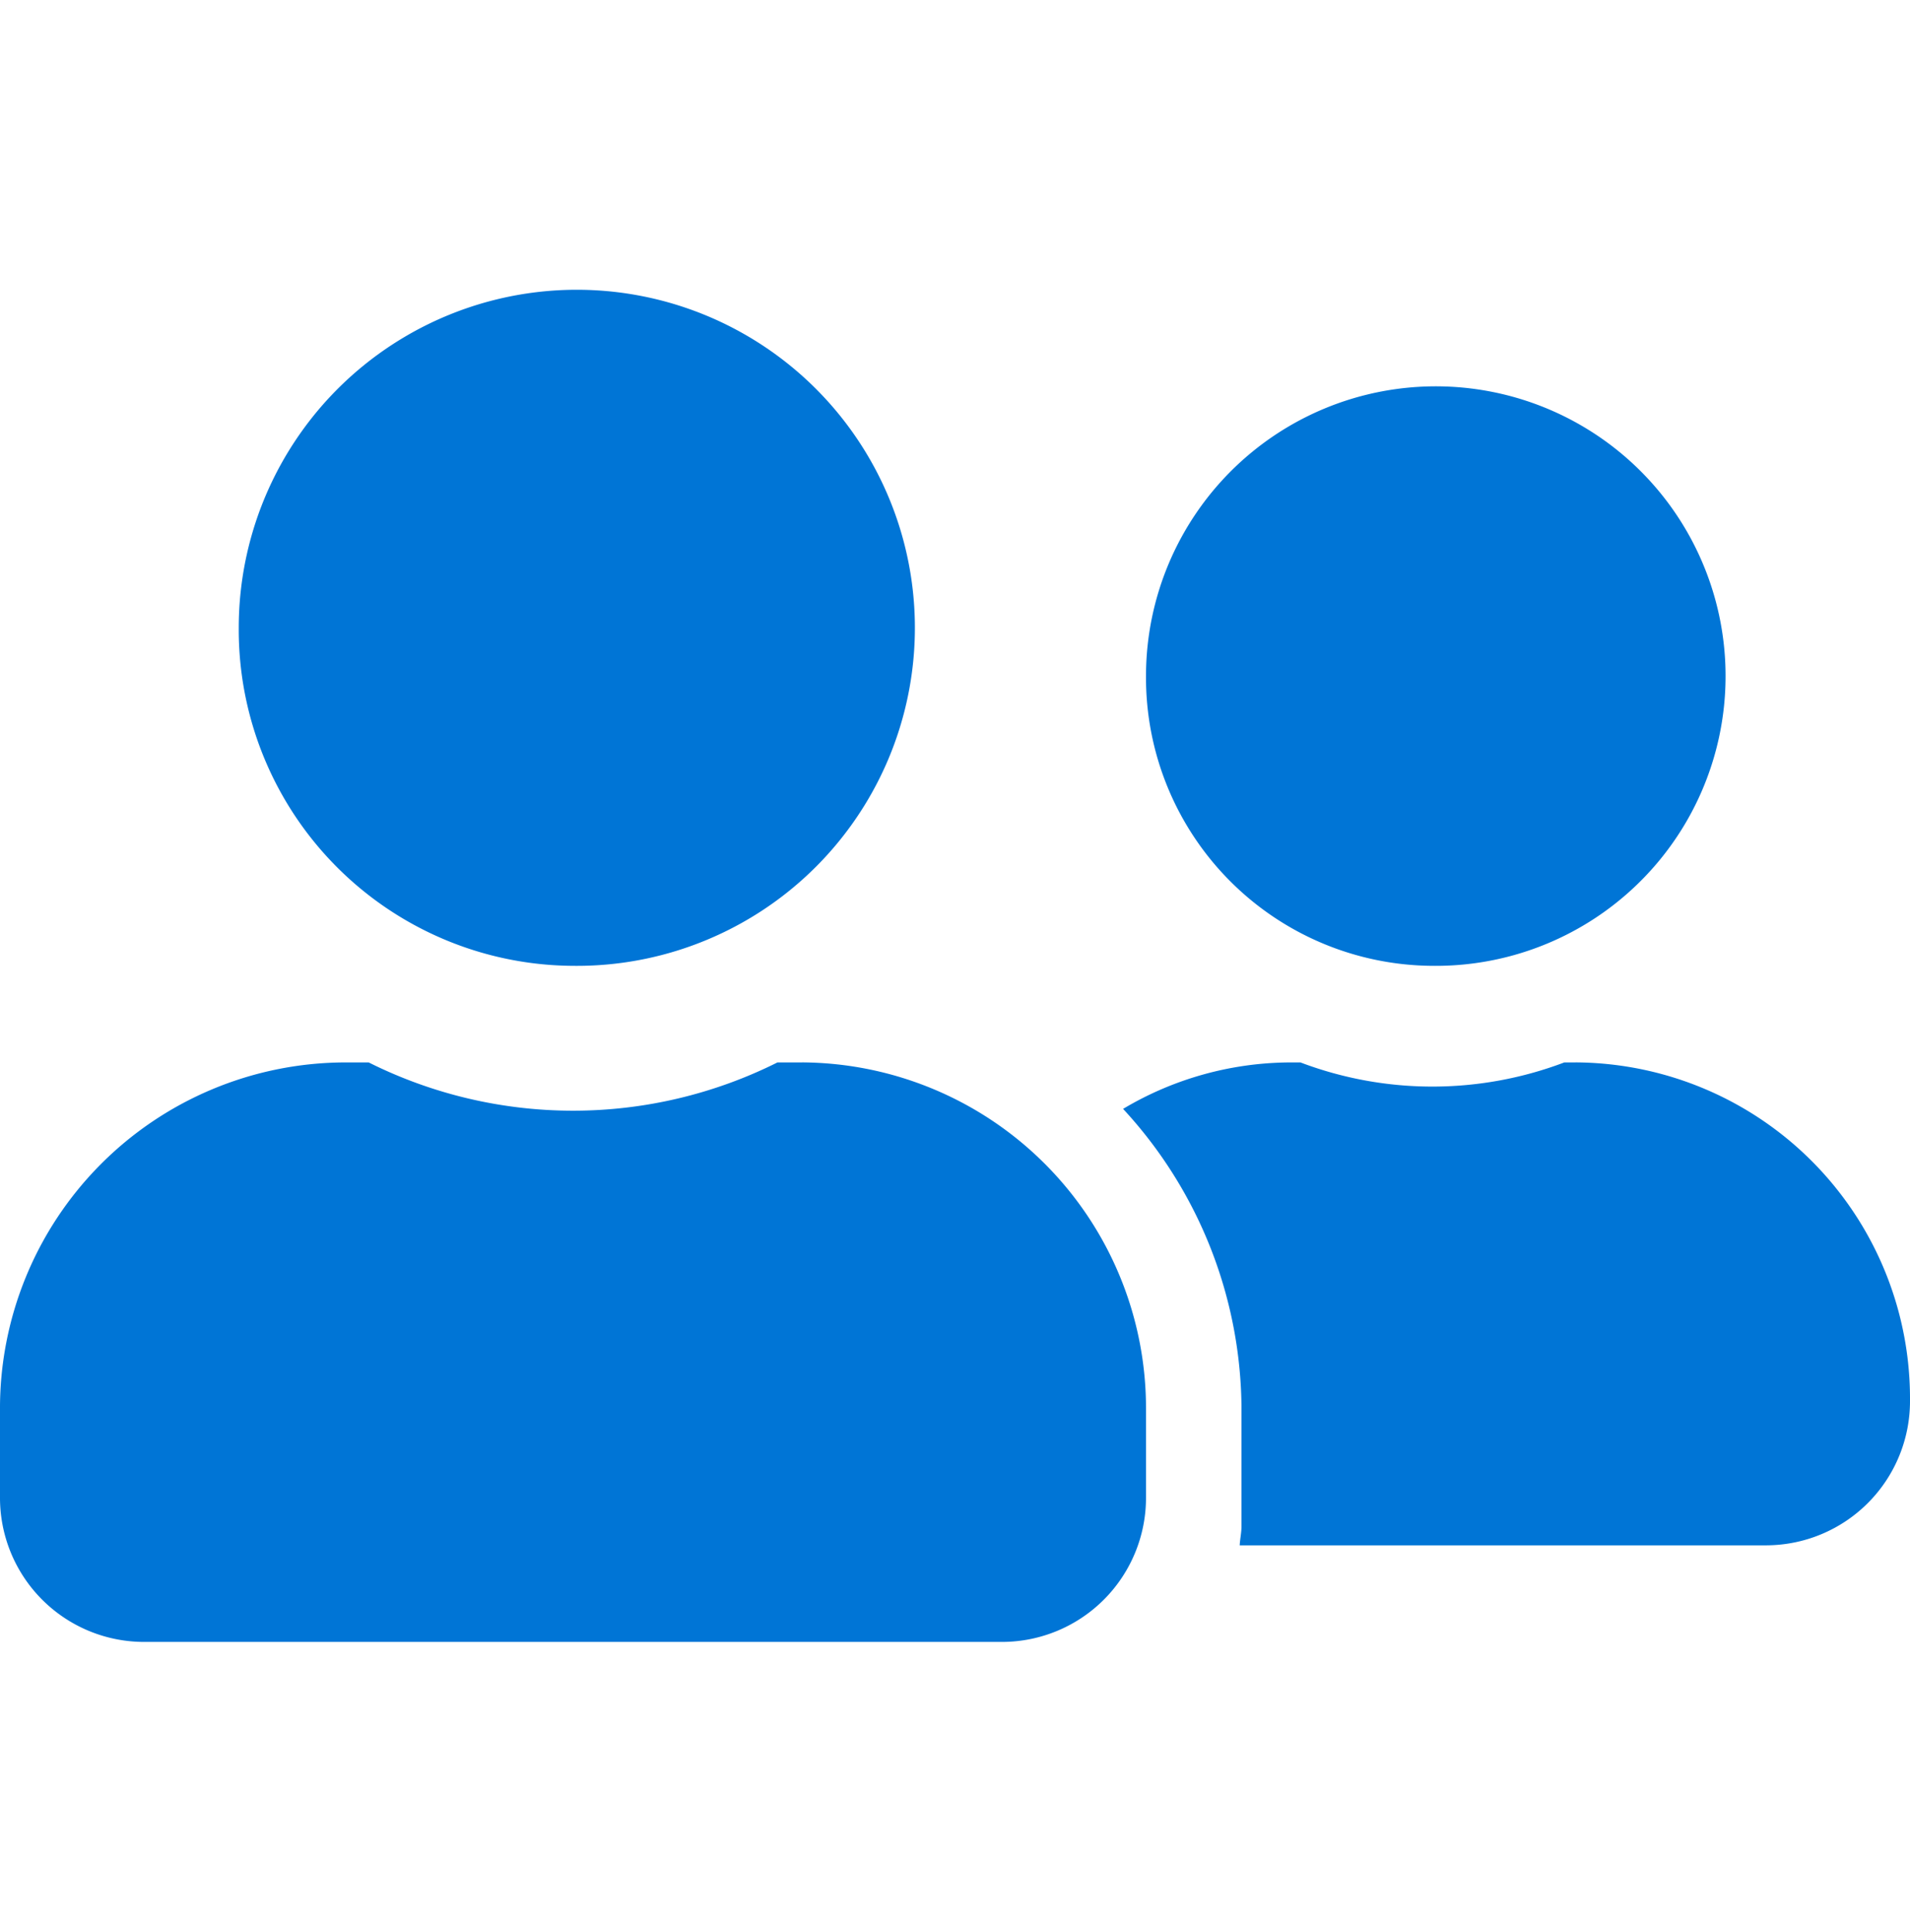 <svg xmlns="http://www.w3.org/2000/svg" width="35" height="35.4" viewBox="0 0 50 35.4"><defs><style>.a{fill:#0075d6;}</style></defs><path class="a" d="M15,49.7a8.85,8.85,0,1,0-8.75-8.85A8.8,8.8,0,0,0,15,49.7Zm6,2.529h-.648a11.958,11.958,0,0,1-10.7,0H9a9.054,9.054,0,0,0-9,9.1v2.276A3.773,3.773,0,0,0,3.75,67.4h22.5A3.773,3.773,0,0,0,30,63.607V61.331A9.054,9.054,0,0,0,21,52.228ZM37.5,49.7A7.586,7.586,0,1,0,30,42.114,7.545,7.545,0,0,0,37.5,49.7Zm3.75,2.529h-.3a9.747,9.747,0,0,1-6.906,0h-.3A8.6,8.6,0,0,0,29.4,53.445a11.635,11.635,0,0,1,3.1,7.886v3.034c0,.174-.039.34-.047.506h13.8A3.773,3.773,0,0,0,50,61.078,8.8,8.8,0,0,0,41.25,52.228Z" transform="translate(0 -32)"/></svg>